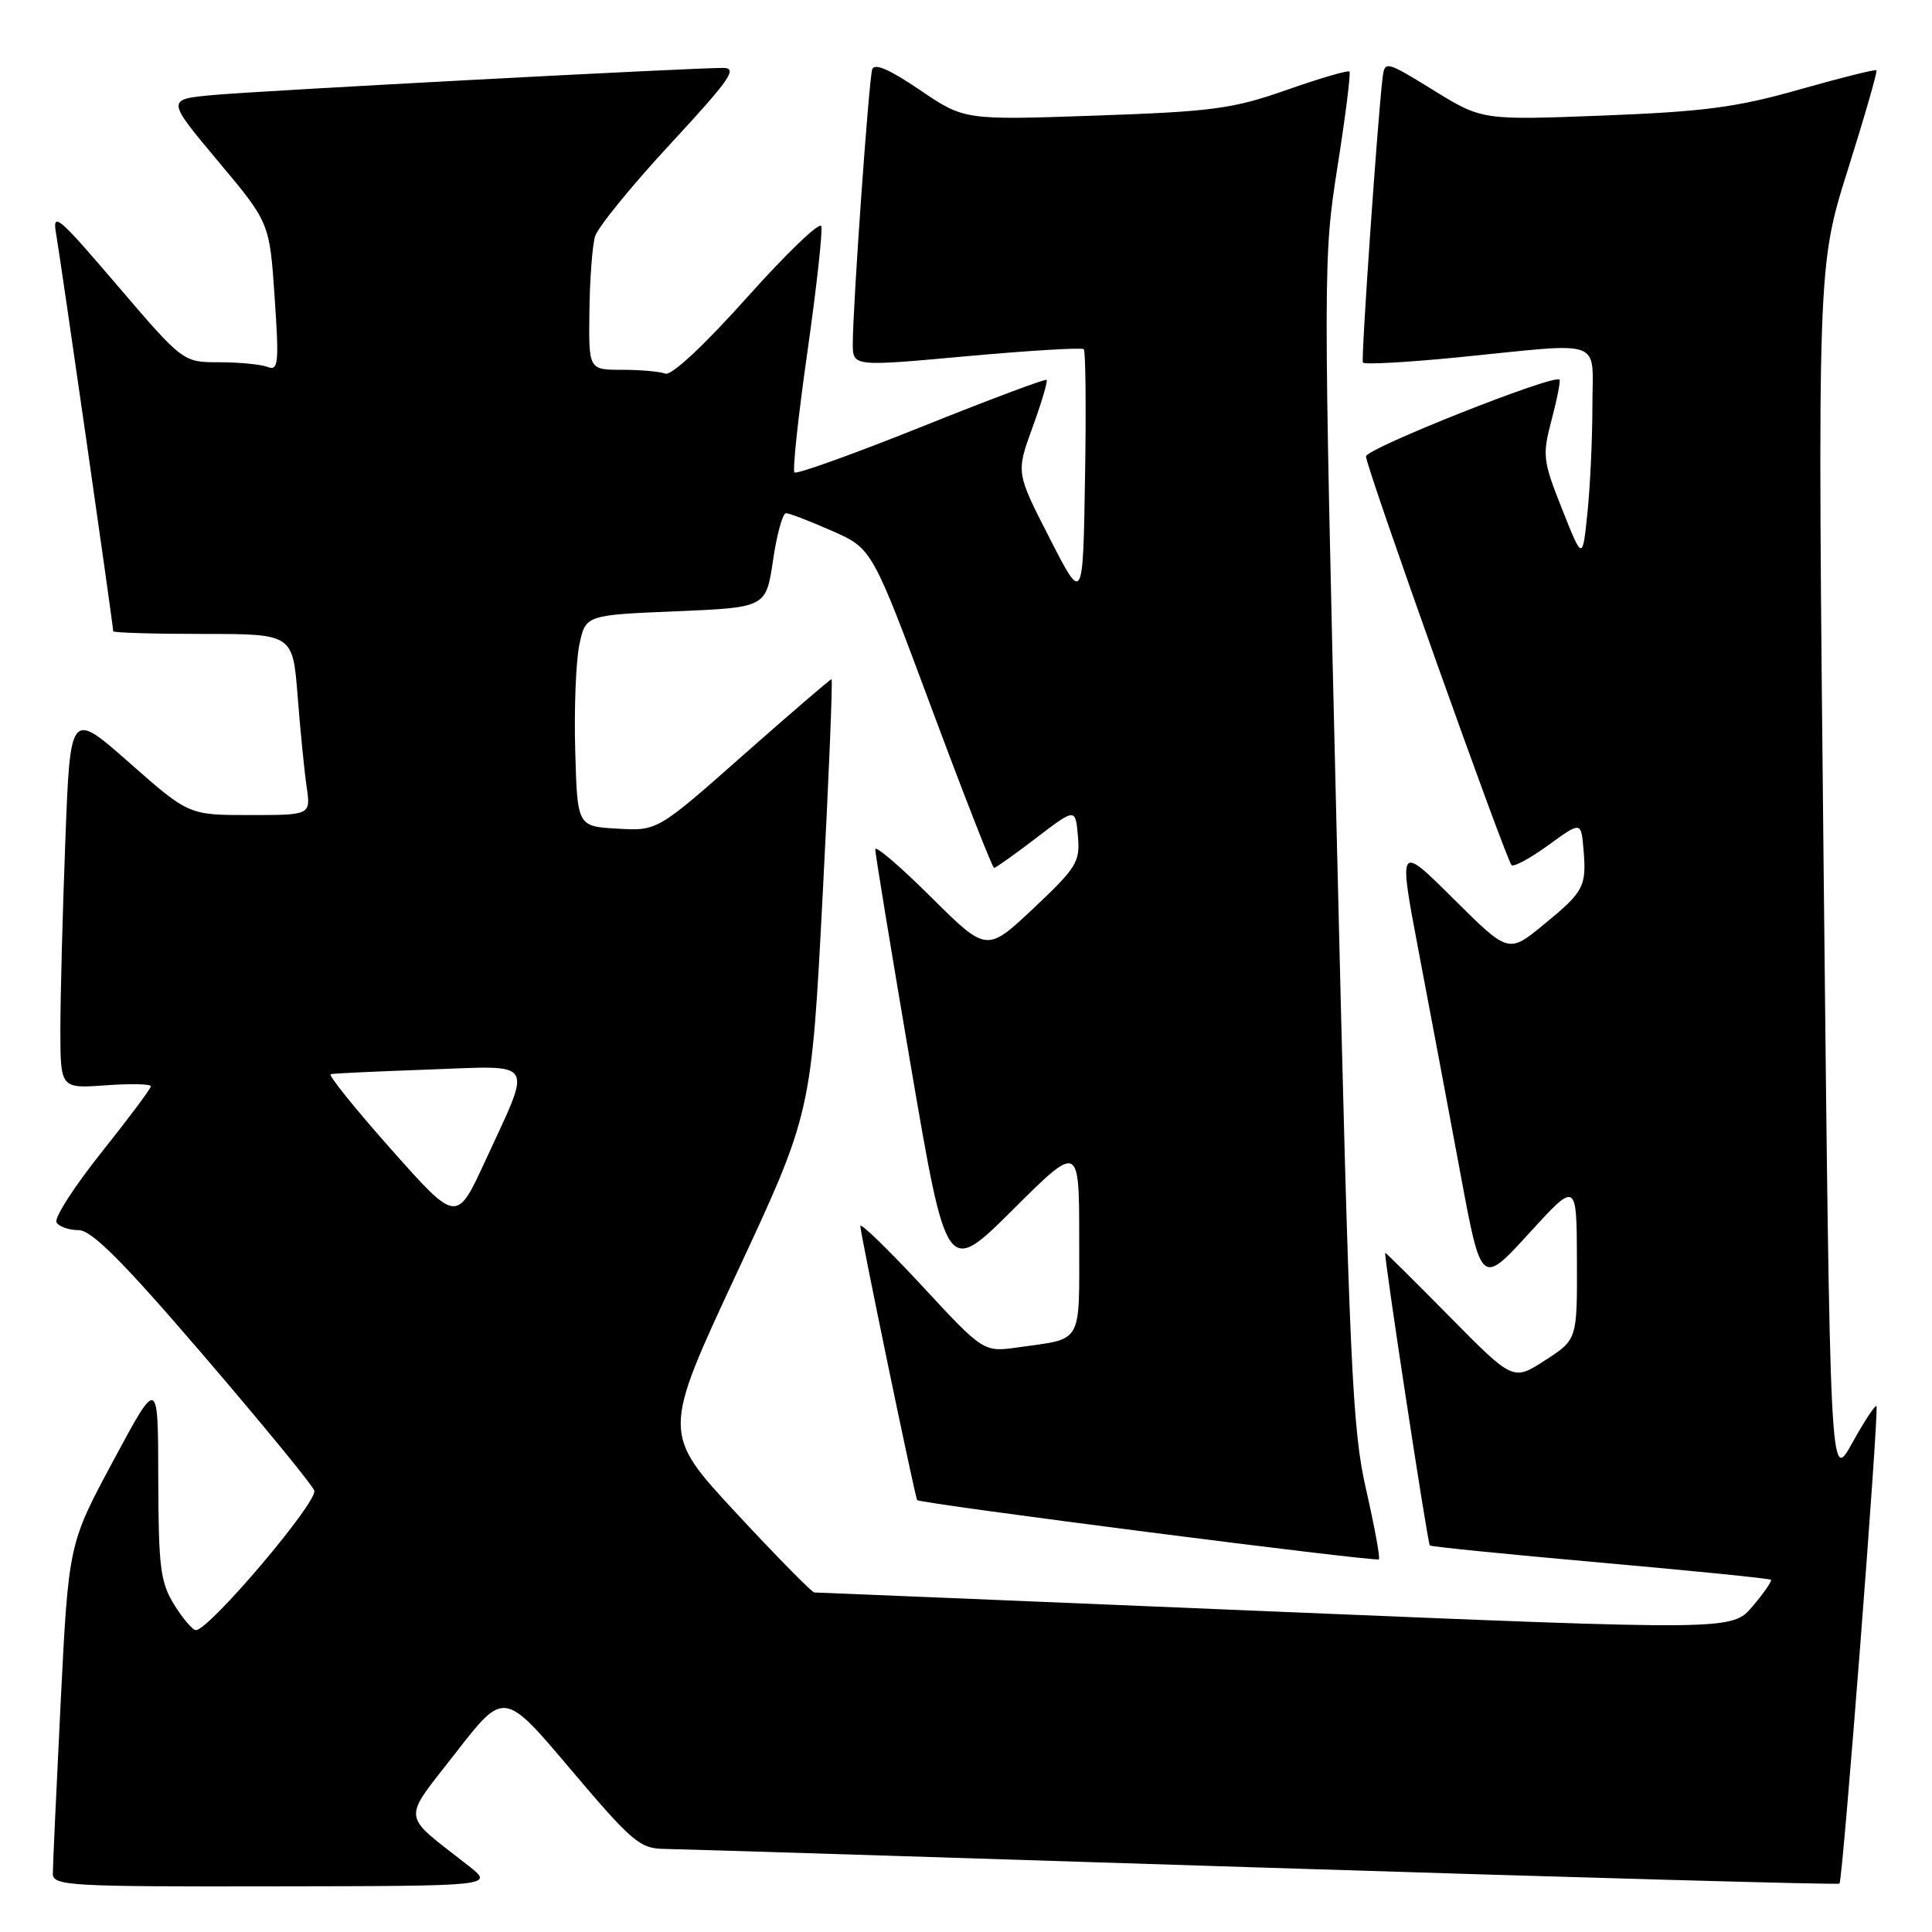 <?xml version="1.0" encoding="UTF-8" standalone="no"?>
<!DOCTYPE svg PUBLIC "-//W3C//DTD SVG 1.1//EN" "http://www.w3.org/Graphics/SVG/1.1/DTD/svg11.dtd" >
<svg xmlns="http://www.w3.org/2000/svg" xmlns:xlink="http://www.w3.org/1999/xlink" version="1.1" viewBox="0 0 256 256">
 <g >
 <path fill="currentColor"
d=" M 62.05 247.20 C 53.04 240.14 53.19 241.52 60.39 232.25 C 66.79 224.00 66.79 224.00 75.64 234.48 C 83.73 244.04 84.80 244.95 88.00 244.99 C 89.92 245.01 125.68 246.13 167.47 247.47 C 209.25 248.80 243.57 249.76 243.74 249.59 C 244.18 249.15 249.02 186.69 248.64 186.31 C 248.47 186.13 247.01 188.35 245.41 191.24 C 242.50 196.50 242.50 196.50 241.65 115.91 C 240.81 35.31 240.81 35.31 244.86 22.45 C 247.09 15.37 248.79 9.46 248.64 9.31 C 248.49 9.16 243.90 10.31 238.43 11.86 C 230.16 14.22 225.82 14.79 212.45 15.31 C 196.39 15.93 196.39 15.93 189.95 11.96 C 183.66 8.08 183.49 8.04 183.21 10.24 C 182.58 15.16 180.33 47.53 180.59 48.04 C 180.73 48.33 186.40 48.02 193.18 47.35 C 212.93 45.38 211.00 44.67 211.00 53.85 C 211.00 58.17 210.70 64.54 210.34 67.99 C 209.69 74.28 209.69 74.28 206.98 67.45 C 204.43 61.02 204.35 60.35 205.60 55.61 C 206.33 52.85 206.80 50.46 206.64 50.30 C 205.89 49.56 181.00 59.43 181.00 60.48 C 181.00 61.88 199.52 113.85 200.29 114.63 C 200.58 114.91 202.77 113.73 205.16 111.99 C 209.50 108.84 209.50 108.84 209.82 112.52 C 210.24 117.48 209.90 118.13 204.53 122.53 C 199.88 126.34 199.88 126.34 192.58 119.08 C 185.28 111.83 185.28 111.83 188.00 126.17 C 189.50 134.05 191.97 147.22 193.50 155.43 C 196.27 170.36 196.27 170.36 202.60 163.43 C 208.92 156.50 208.92 156.50 208.95 167.00 C 208.99 177.50 208.99 177.50 204.74 180.24 C 200.50 182.99 200.50 182.99 192.11 174.49 C 187.50 169.82 183.65 166.00 183.55 166.00 C 183.29 166.00 189.15 204.46 189.46 204.78 C 189.61 204.94 199.78 205.96 212.05 207.05 C 224.32 208.14 234.50 209.16 234.66 209.33 C 234.82 209.49 233.73 211.07 232.23 212.84 C 229.50 216.06 229.50 216.06 169.00 213.54 C 135.72 212.15 108.23 211.01 107.90 211.01 C 107.58 211.00 102.90 206.25 97.52 200.45 C 87.74 189.90 87.74 189.90 97.62 168.70 C 107.50 147.51 107.50 147.51 109.00 118.75 C 109.83 102.94 110.36 90.00 110.18 90.00 C 110.01 90.00 104.75 94.52 98.49 100.05 C 87.11 110.11 87.11 110.11 81.80 109.80 C 76.50 109.50 76.50 109.50 76.22 99.48 C 76.06 93.97 76.31 87.67 76.76 85.48 C 77.58 81.50 77.58 81.50 89.54 81.00 C 101.50 80.50 101.50 80.50 102.43 74.25 C 102.93 70.81 103.71 68.00 104.15 68.00 C 104.58 68.00 107.33 69.06 110.26 70.35 C 115.57 72.70 115.57 72.70 123.44 93.85 C 127.77 105.48 131.50 115.00 131.72 115.00 C 131.94 115.00 134.46 113.21 137.31 111.03 C 142.50 107.06 142.50 107.06 142.83 110.78 C 143.13 114.21 142.67 114.96 136.95 120.35 C 130.74 126.19 130.74 126.19 123.37 118.87 C 119.32 114.84 115.99 111.99 115.98 112.53 C 115.96 113.06 118.09 125.99 120.69 141.26 C 125.44 169.02 125.44 169.02 134.22 160.28 C 143.00 151.54 143.00 151.54 143.00 164.20 C 143.00 178.35 143.58 177.31 134.91 178.53 C 130.33 179.18 130.33 179.18 122.16 170.37 C 117.67 165.53 114.00 161.97 114.00 162.46 C 114.00 163.45 121.23 198.34 121.53 198.77 C 121.84 199.23 182.34 206.99 182.71 206.62 C 182.90 206.44 182.13 202.28 181.02 197.39 C 179.17 189.33 178.81 181.29 177.14 111.40 C 175.32 35.41 175.33 34.13 177.23 22.06 C 178.29 15.33 179.00 9.67 178.81 9.48 C 178.62 9.28 174.87 10.38 170.48 11.92 C 163.33 14.43 160.69 14.78 145.13 15.32 C 127.77 15.92 127.77 15.92 121.87 11.91 C 117.83 9.17 115.85 8.32 115.57 9.20 C 115.12 10.64 112.99 40.73 113.00 45.54 C 113.00 48.58 113.00 48.58 128.08 47.20 C 136.38 46.45 143.36 46.03 143.61 46.27 C 143.85 46.52 143.93 54.20 143.77 63.34 C 143.50 79.96 143.50 79.96 139.07 71.29 C 134.63 62.63 134.63 62.63 136.81 56.64 C 138.01 53.35 138.85 50.52 138.68 50.34 C 138.50 50.17 131.03 52.97 122.07 56.57 C 113.10 60.16 105.54 62.88 105.27 62.60 C 105.00 62.33 105.77 55.13 106.99 46.60 C 108.20 38.07 109.03 30.59 108.82 29.97 C 108.61 29.34 104.18 33.60 98.97 39.43 C 93.31 45.76 88.96 49.81 88.17 49.51 C 87.44 49.23 84.85 49.00 82.42 49.00 C 78.00 49.00 78.00 49.00 78.10 41.25 C 78.15 36.99 78.49 32.52 78.85 31.32 C 79.21 30.12 83.70 24.60 88.83 19.07 C 96.73 10.53 97.80 9.00 95.83 9.00 C 91.45 8.99 34.51 12.02 28.27 12.59 C 22.03 13.16 22.03 13.16 28.87 21.33 C 35.72 29.50 35.72 29.50 36.39 39.37 C 36.99 48.19 36.89 49.17 35.45 48.62 C 34.56 48.28 31.68 48.00 29.04 48.00 C 24.25 48.00 24.25 48.00 15.55 37.83 C 7.59 28.52 6.90 27.95 7.45 31.08 C 8.03 34.38 15.00 82.90 15.00 83.64 C 15.00 83.84 20.35 84.00 26.90 84.00 C 38.79 84.00 38.79 84.00 39.44 92.25 C 39.79 96.79 40.33 102.19 40.63 104.25 C 41.18 108.00 41.18 108.00 33.09 108.00 C 25.01 108.00 25.01 108.00 17.16 101.08 C 9.31 94.16 9.31 94.16 8.66 111.33 C 8.30 120.77 8.00 132.04 8.00 136.37 C 8.00 144.24 8.00 144.24 14.00 143.81 C 17.30 143.57 20.00 143.63 19.99 143.94 C 19.99 144.25 17.03 148.20 13.42 152.73 C 9.81 157.26 7.14 161.42 7.49 161.98 C 7.83 162.54 9.15 163.00 10.41 163.00 C 12.14 163.00 16.21 167.07 26.89 179.51 C 34.69 188.60 41.33 196.69 41.64 197.50 C 42.19 198.93 27.72 216.00 25.96 216.00 C 25.52 216.00 24.23 214.48 23.08 212.63 C 21.25 209.67 21.00 207.67 20.97 195.88 C 20.95 182.50 20.95 182.50 15.02 193.54 C 9.09 204.57 9.09 204.57 8.04 225.54 C 7.47 237.07 7.00 247.29 7.00 248.25 C 7.00 249.88 9.04 250.00 36.25 249.95 C 65.50 249.91 65.50 249.91 62.05 247.20 Z  M 51.82 152.28 C 47.04 146.90 43.44 142.42 43.82 142.33 C 44.19 142.23 50.05 141.96 56.82 141.72 C 71.21 141.21 70.58 140.18 64.27 153.89 C 60.50 162.06 60.50 162.06 51.82 152.28 Z "/>
</g>
</svg>